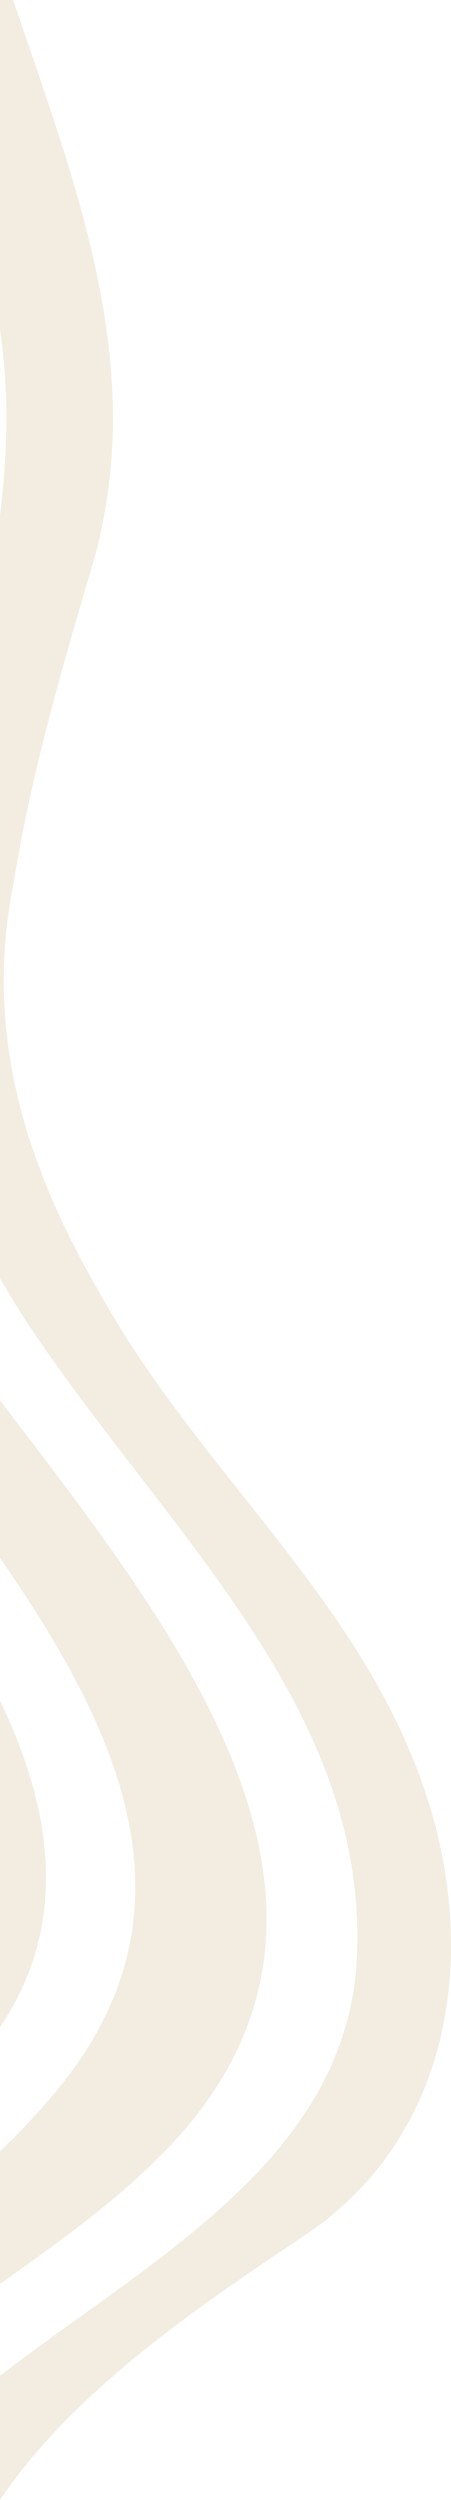 <svg xmlns="http://www.w3.org/2000/svg" width="264.932" height="1467.728" viewBox="0 0 264.932 1467.728"><defs><style>.a{opacity:0.3;}.b{fill:#d6c19c;}</style></defs><g class="a" transform="translate(0 2.259)"><path class="b" d="M1312.4,85.963C1256,1.369,1152.6-15.081,1062.135,11.939,948.167,46.016,875.321,136.482,774.281,197.582c-14.1,8.225-28.2,16.449-41.806,23.289a412.55,412.55,0,0,1-66.994,27.787c-45.844,14.178-94.183,18.8-145.74,8.512-31.936-5.117-63.179-12.086-94.364-20.123s-62.324-17.141-94.047-26.541C215.665,177.178,108.175,220.719,0,257.216v7.715H193.812c36.941-5.44,73.064-4.431,108.769,0H750.566c7.922-4.6,15.819-9.4,23.715-14.478,123.363-81.071,227.935-203.263,377.152-195.038,116.74,6.936,175.49,121.89,243.365,209.516h72.931C1405.1,222.765,1356.52,152.144,1312.4,85.963" transform="translate(264.932 -2.258) rotate(90)"/><path class="b" d="M0,156.576H92.57C194.046,86.471,301.554,35.1,408.081,125.649A410.207,410.207,0,0,1,440.9,156.576h78.038C496.784,126.086,475.449,94.9,448.026,66.9,303.562-83.894,136.381,53.022,0,156.576" transform="translate(156.576 819.812) rotate(90)"/><path class="b" d="M0,27.013H191.735C129.9-14.651,62.173-2.879,0,27.013" transform="translate(27.013 996.191) rotate(90)"/></g></svg>